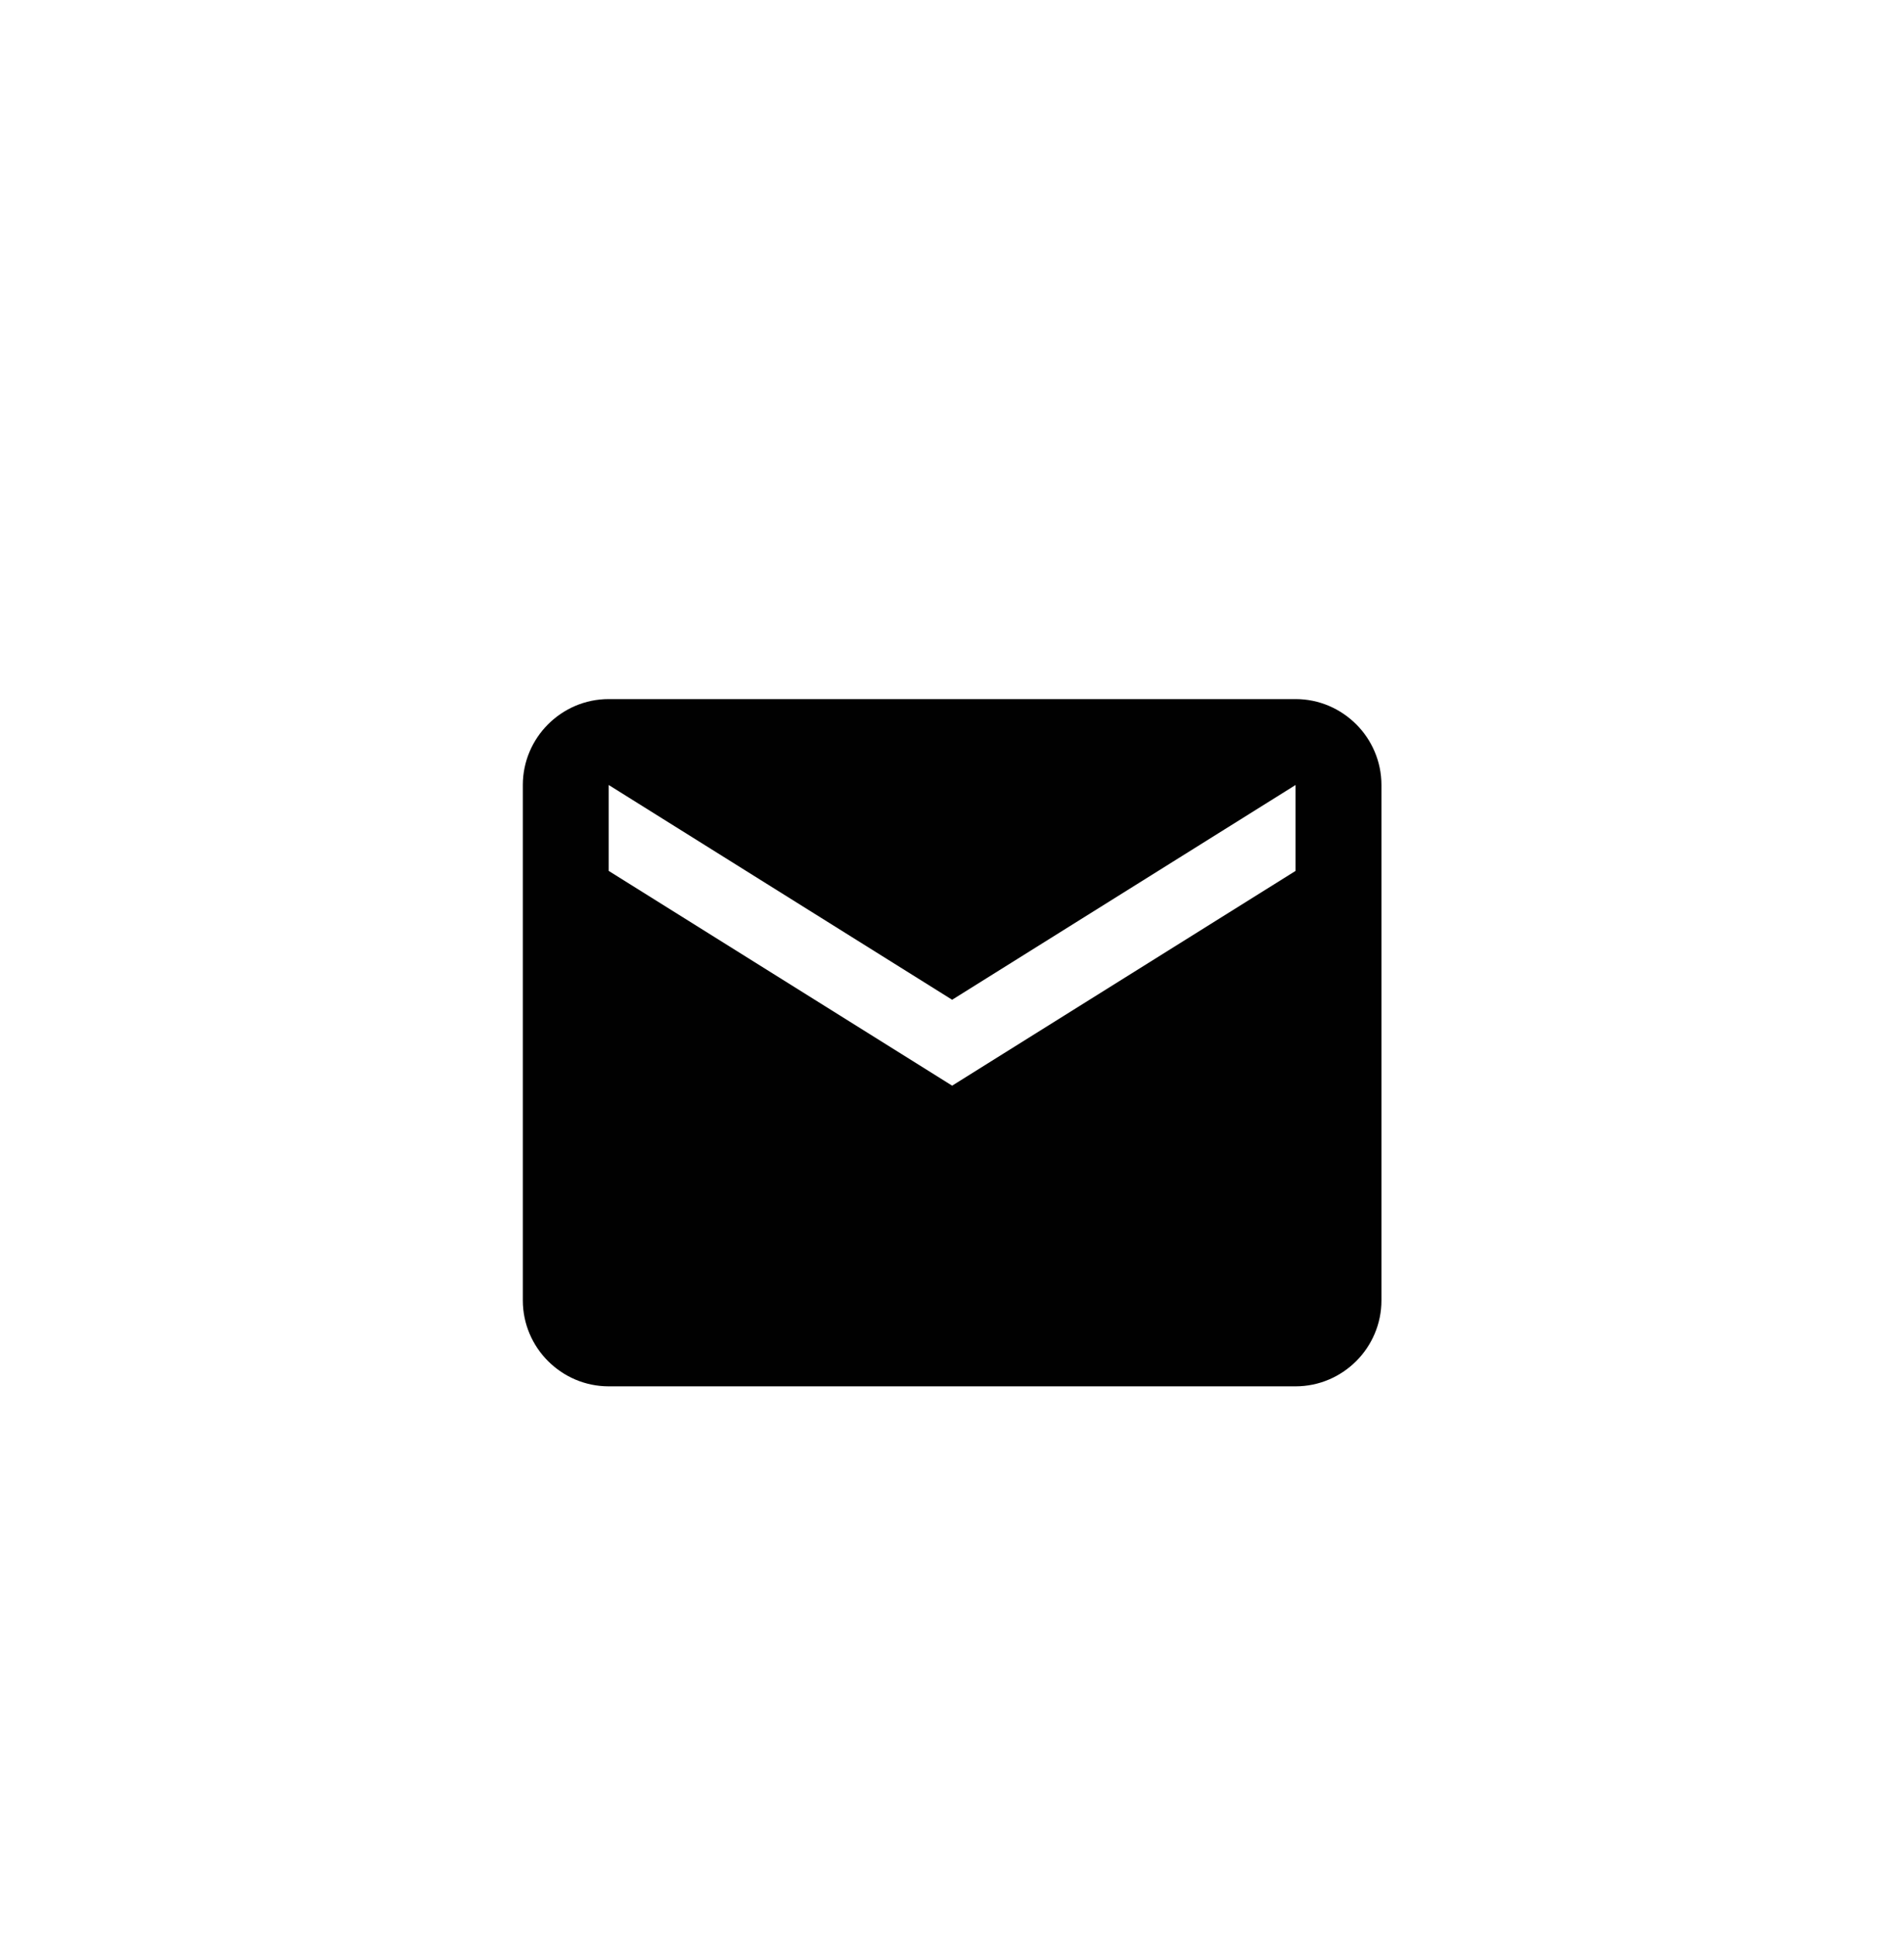 <?xml version="1.0" encoding="utf-8"?>
<!-- Generator: Adobe Illustrator 18.1.1, SVG Export Plug-In . SVG Version: 6.00 Build 0)  -->
<svg version="1.1" id="Layer_1" xmlns="http://www.w3.org/2000/svg" xmlns:xlink="http://www.w3.org/1999/xlink" x="0px" y="0px"
	 viewBox="0 0 42 42.7" enable-background="new 0 0 42 42.7" xml:space="preserve">
<symbol  id="ic_x5F_mail_x0D_" viewBox="0 -24 24 24">
	<path fill="#010101" d="M20-4H4C2.9-4,2-4.9,2-6l0-12c0-1.1,0.9-2,2-2h16c1.1,0,2,0.9,2,2v12C22-4.9,21.1-4,20-4z M20-8l-8-5L4-8v2
		l8-5l8,5V-8z"/>
	<polygon fill="none" points="24,-24 0,-24 0,0 24,0 	"/>
</symbol>
<use xlink:href="#ic_x5F_mail_x0D_"  width="24" height="24" y="-24" transform="matrix(0.947 0 0 -0.947 9.639 11.625)" overflow="visible" opacity="0.54"/>
</svg>
